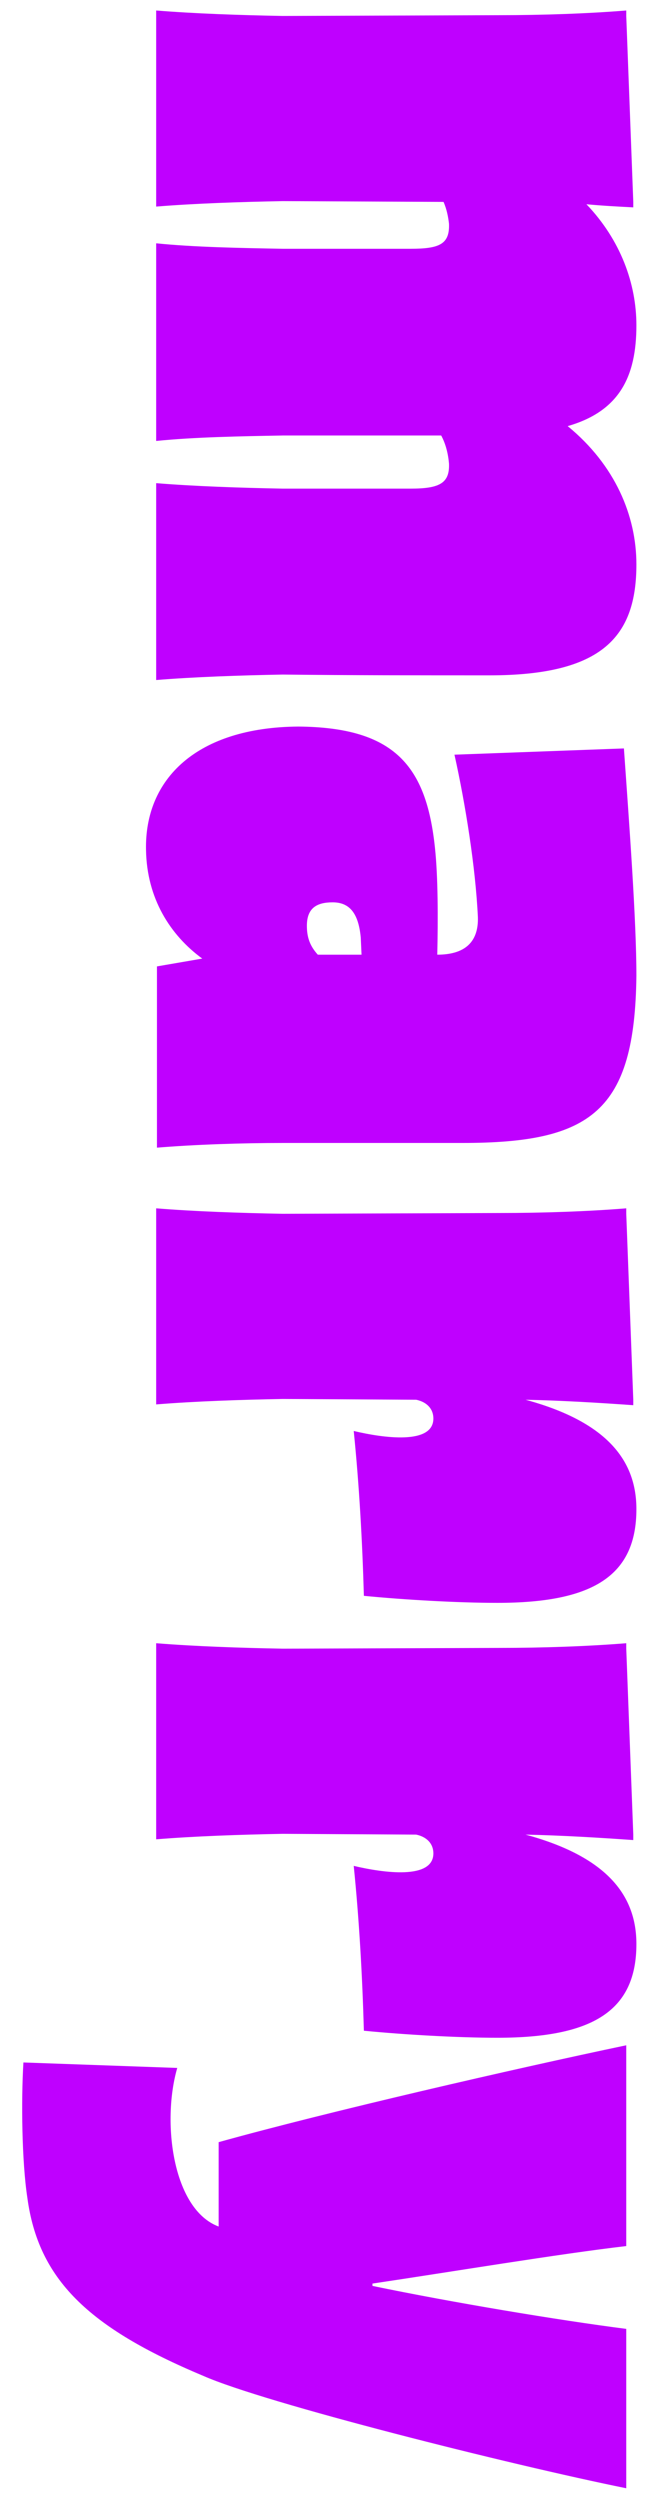 <svg width="29" height="112" viewBox="0 0 29 112" fill="none" xmlns="http://www.w3.org/2000/svg">
<path d="M12.67 30.22C10.78 30.255 8.715 30.325 7 30.465L7 21.645C8.715 21.785 10.78 21.855 12.67 21.89L18.41 21.89C19.705 21.89 20.16 21.645 20.125 20.77C20.09 20.35 19.985 19.895 19.775 19.51L12.67 19.51C10.78 19.545 8.715 19.58 7 19.755L7 10.9C8.715 11.075 10.78 11.11 12.67 11.145L18.41 11.145C19.705 11.145 20.16 10.935 20.125 10.025C20.09 9.71 20.02 9.36 19.88 9.045L12.67 9.01C10.78 9.045 8.715 9.115 7 9.255L7 0.47C8.715 0.61 10.78 0.68 12.67 0.715L22.4 0.68C24.29 0.68 26.355 0.61 28.07 0.47L28.07 0.715L28.385 9.045L28.385 9.29C27.72 9.255 27.02 9.22 26.285 9.15C27.825 10.76 28.525 12.72 28.525 14.575C28.525 16.885 27.755 18.425 25.445 19.09C27.58 20.84 28.525 23.115 28.525 25.285C28.525 28.505 27.02 30.255 21.945 30.255C18.83 30.255 15.75 30.255 12.67 30.22ZM20.72 51.204L12.705 51.204C10.815 51.204 8.75 51.274 7.035 51.414L7.035 43.294L9.065 42.944C7.63 41.894 6.58 40.249 6.545 38.079C6.475 34.894 8.82 32.584 13.37 32.549C17.675 32.584 19.11 34.299 19.495 37.974C19.635 39.269 19.635 41.159 19.6 42.769C20.79 42.769 21.455 42.244 21.42 41.089C21.315 38.849 20.86 36.014 20.37 33.809L27.965 33.529C28.21 36.994 28.525 41.229 28.525 43.714C28.455 49.804 26.495 51.204 20.72 51.204ZM13.755 41.474C13.755 41.999 13.895 42.384 14.245 42.769L16.205 42.769L16.17 41.999C16.065 40.879 15.645 40.424 14.91 40.424C14.21 40.424 13.755 40.669 13.755 41.474ZM28.525 67.607C28.525 70.582 26.6 71.807 22.295 71.807C20.51 71.807 18.095 71.667 16.31 71.492C16.24 69.007 16.1 66.522 15.855 64.107C17.185 64.422 19.425 64.737 19.425 63.547C19.425 63.127 19.145 62.812 18.655 62.707L12.67 62.672C10.78 62.707 8.715 62.777 7 62.917L7 54.132C8.715 54.272 10.78 54.342 12.67 54.377L22.4 54.342C24.29 54.342 26.355 54.272 28.07 54.132L28.07 54.377L28.385 62.707L28.385 62.952C26.915 62.847 25.2 62.742 23.555 62.707C27.3 63.722 28.525 65.507 28.525 67.607ZM28.525 87.09C28.525 90.064 26.6 91.29 22.295 91.29C20.51 91.29 18.095 91.15 16.31 90.975C16.24 88.49 16.1 86.004 15.855 83.59C17.185 83.904 19.425 84.219 19.425 83.029C19.425 82.609 19.145 82.294 18.655 82.189L12.67 82.154C10.78 82.189 8.715 82.26 7 82.4L7 73.615C8.715 73.754 10.78 73.825 12.67 73.859L22.4 73.825C24.29 73.825 26.355 73.754 28.07 73.615L28.07 73.859L28.385 82.189L28.385 82.434C26.915 82.329 25.2 82.225 23.555 82.189C27.3 83.204 28.525 84.99 28.525 87.09ZM1.05 92.397L7.945 92.642C7.245 95.057 7.735 98.977 9.8 99.747L9.8 95.967C14.7 94.602 23.065 92.677 28.07 91.627L28.07 100.622C25.06 100.972 20.23 101.777 16.695 102.302L16.695 102.407C20.23 103.142 25.06 103.947 28.07 104.332L28.07 111.472C22.89 110.422 11.865 107.657 9.1 106.432C3.92 104.262 1.715 102.092 1.225 98.452C0.98 96.842 0.945 94.112 1.05 92.397Z" fill="#BF00FF"/>
</svg>

